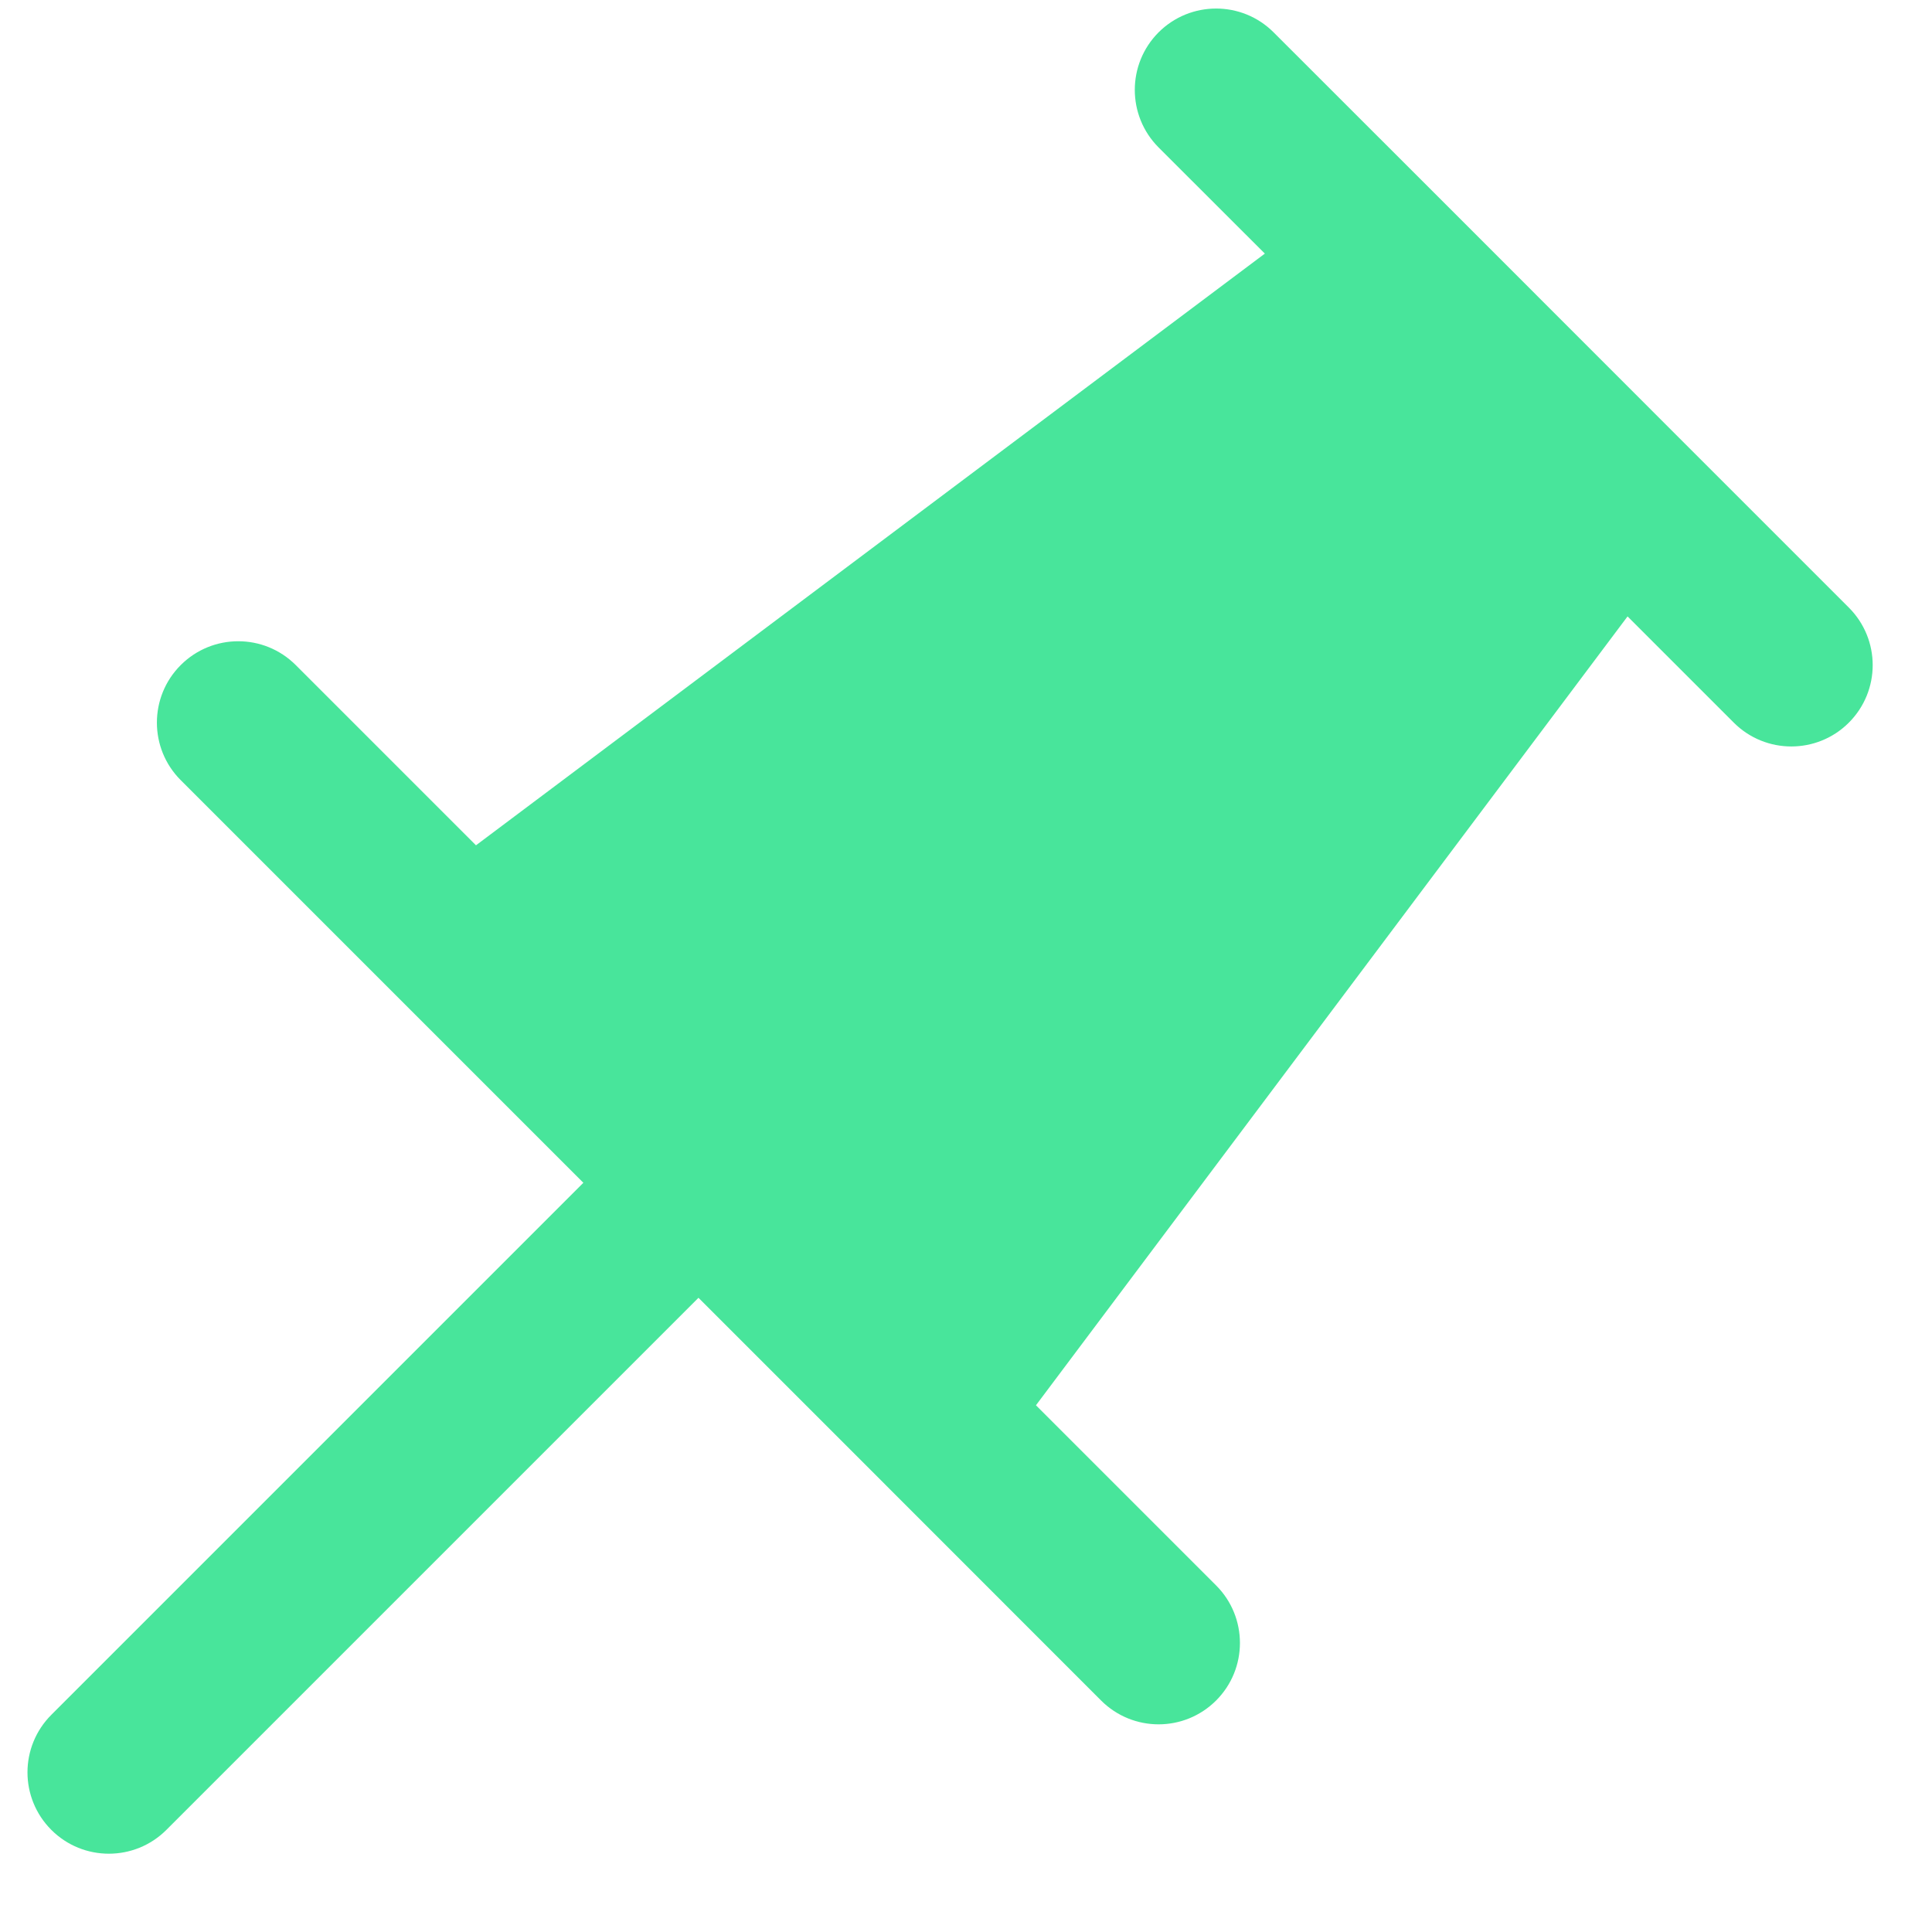 <svg width="19" height="19" viewBox="0 0 19 19" fill="none" xmlns="http://www.w3.org/2000/svg">
<path fill-rule="evenodd" clip-rule="evenodd" d="M11.394 0.318C11.707 0.006 12.213 0.006 12.525 0.318L14.223 2.015L16.485 4.278L18.182 5.975C18.495 6.288 18.495 6.794 18.182 7.107C17.87 7.419 17.363 7.419 17.051 7.107L16.006 6.062L10.188 13.82L11.96 15.592C12.272 15.904 12.272 16.411 11.96 16.723C11.647 17.036 11.141 17.036 10.828 16.723L8.566 14.46L6.869 12.763L1.636 17.996C1.324 18.308 0.817 18.308 0.505 17.996C0.192 17.683 0.192 17.177 0.505 16.864L5.737 11.632L4.04 9.935L1.777 7.672C1.465 7.36 1.465 6.853 1.777 6.541C2.09 6.228 2.596 6.228 2.909 6.541L4.681 8.313L12.439 2.494L11.394 1.45C11.082 1.137 11.082 0.631 11.394 0.318Z" fill="#48E59B"/>
</svg>
